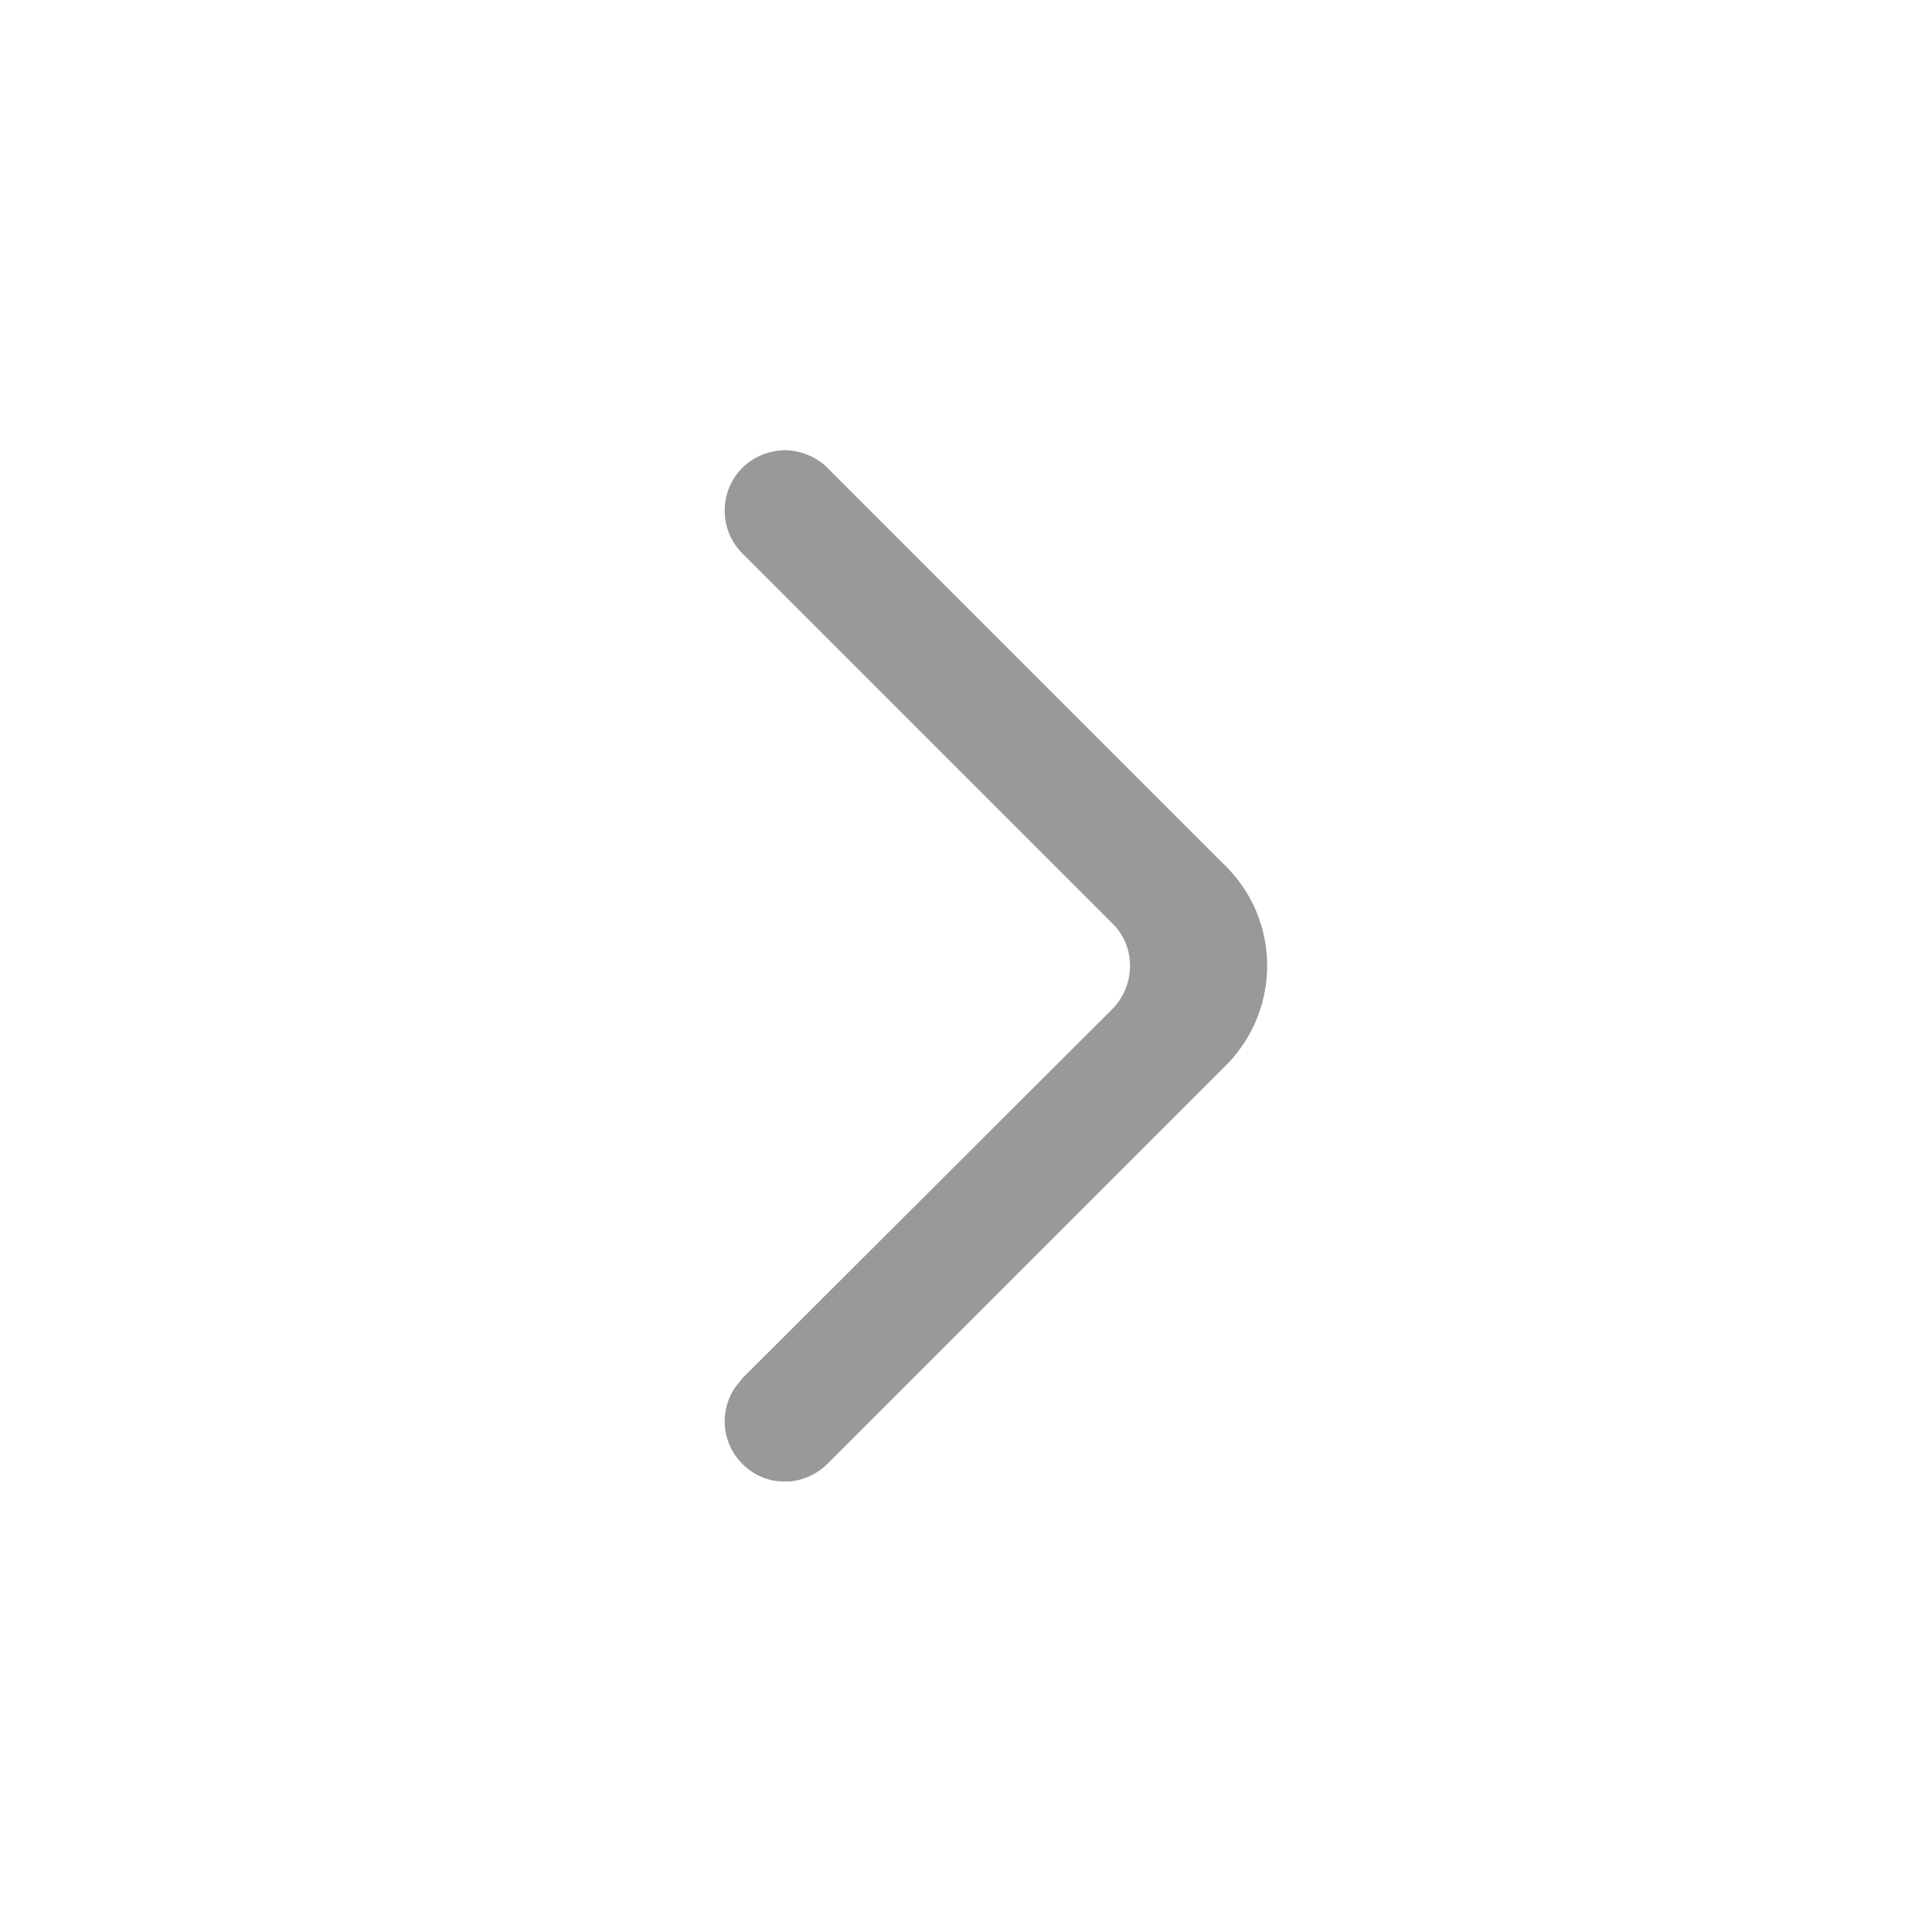 <svg xmlns="http://www.w3.org/2000/svg" xmlns:xlink="http://www.w3.org/1999/xlink"
     viewBox="0 0 24 24" fill="none">
    <defs>
        <rect id="path_0" x="0" y="0" width="24" height="24"/>
    </defs>
    <g opacity="1" transform="translate(0 0)  rotate(0 12 12)">
        <mask id="bg-mask-0" fill="white">
            <use xlink:href="#path_0"></use>
        </mask>
        <g mask="url(#bg-mask-0)">
            <g opacity="1"
               transform="translate(9 5.593)  rotate(0 3.371 6.407)">
                <path id="_path-1" fill-rule="evenodd" style="fill:#000000"
                      transform="translate(0 0)  rotate(0 3.371 6.407)" opacity="0.4"
                      d="M6.23,7.64L6.27,7.6C6.91,6.91 6.9,5.84 6.23,5.17L1.28,0.22L1.25,0.19C1.11,0.07 0.95,0.01 0.78,0L0.73,0C0.54,0.01 0.36,0.08 0.22,0.22C-0.07,0.51 -0.07,0.99 0.22,1.28L4.82,5.88L4.85,5.91C5.11,6.2 5.1,6.65 4.82,6.94L0.22,11.53L0.19,11.57C-0.07,11.86 -0.06,12.31 0.22,12.59C0.36,12.73 0.54,12.81 0.73,12.81L0.77,12.81L0.82,12.81C0.99,12.79 1.15,12.72 1.28,12.59L6.23,7.64Z "/>
            </g>
        </g>
    </g>
</svg>